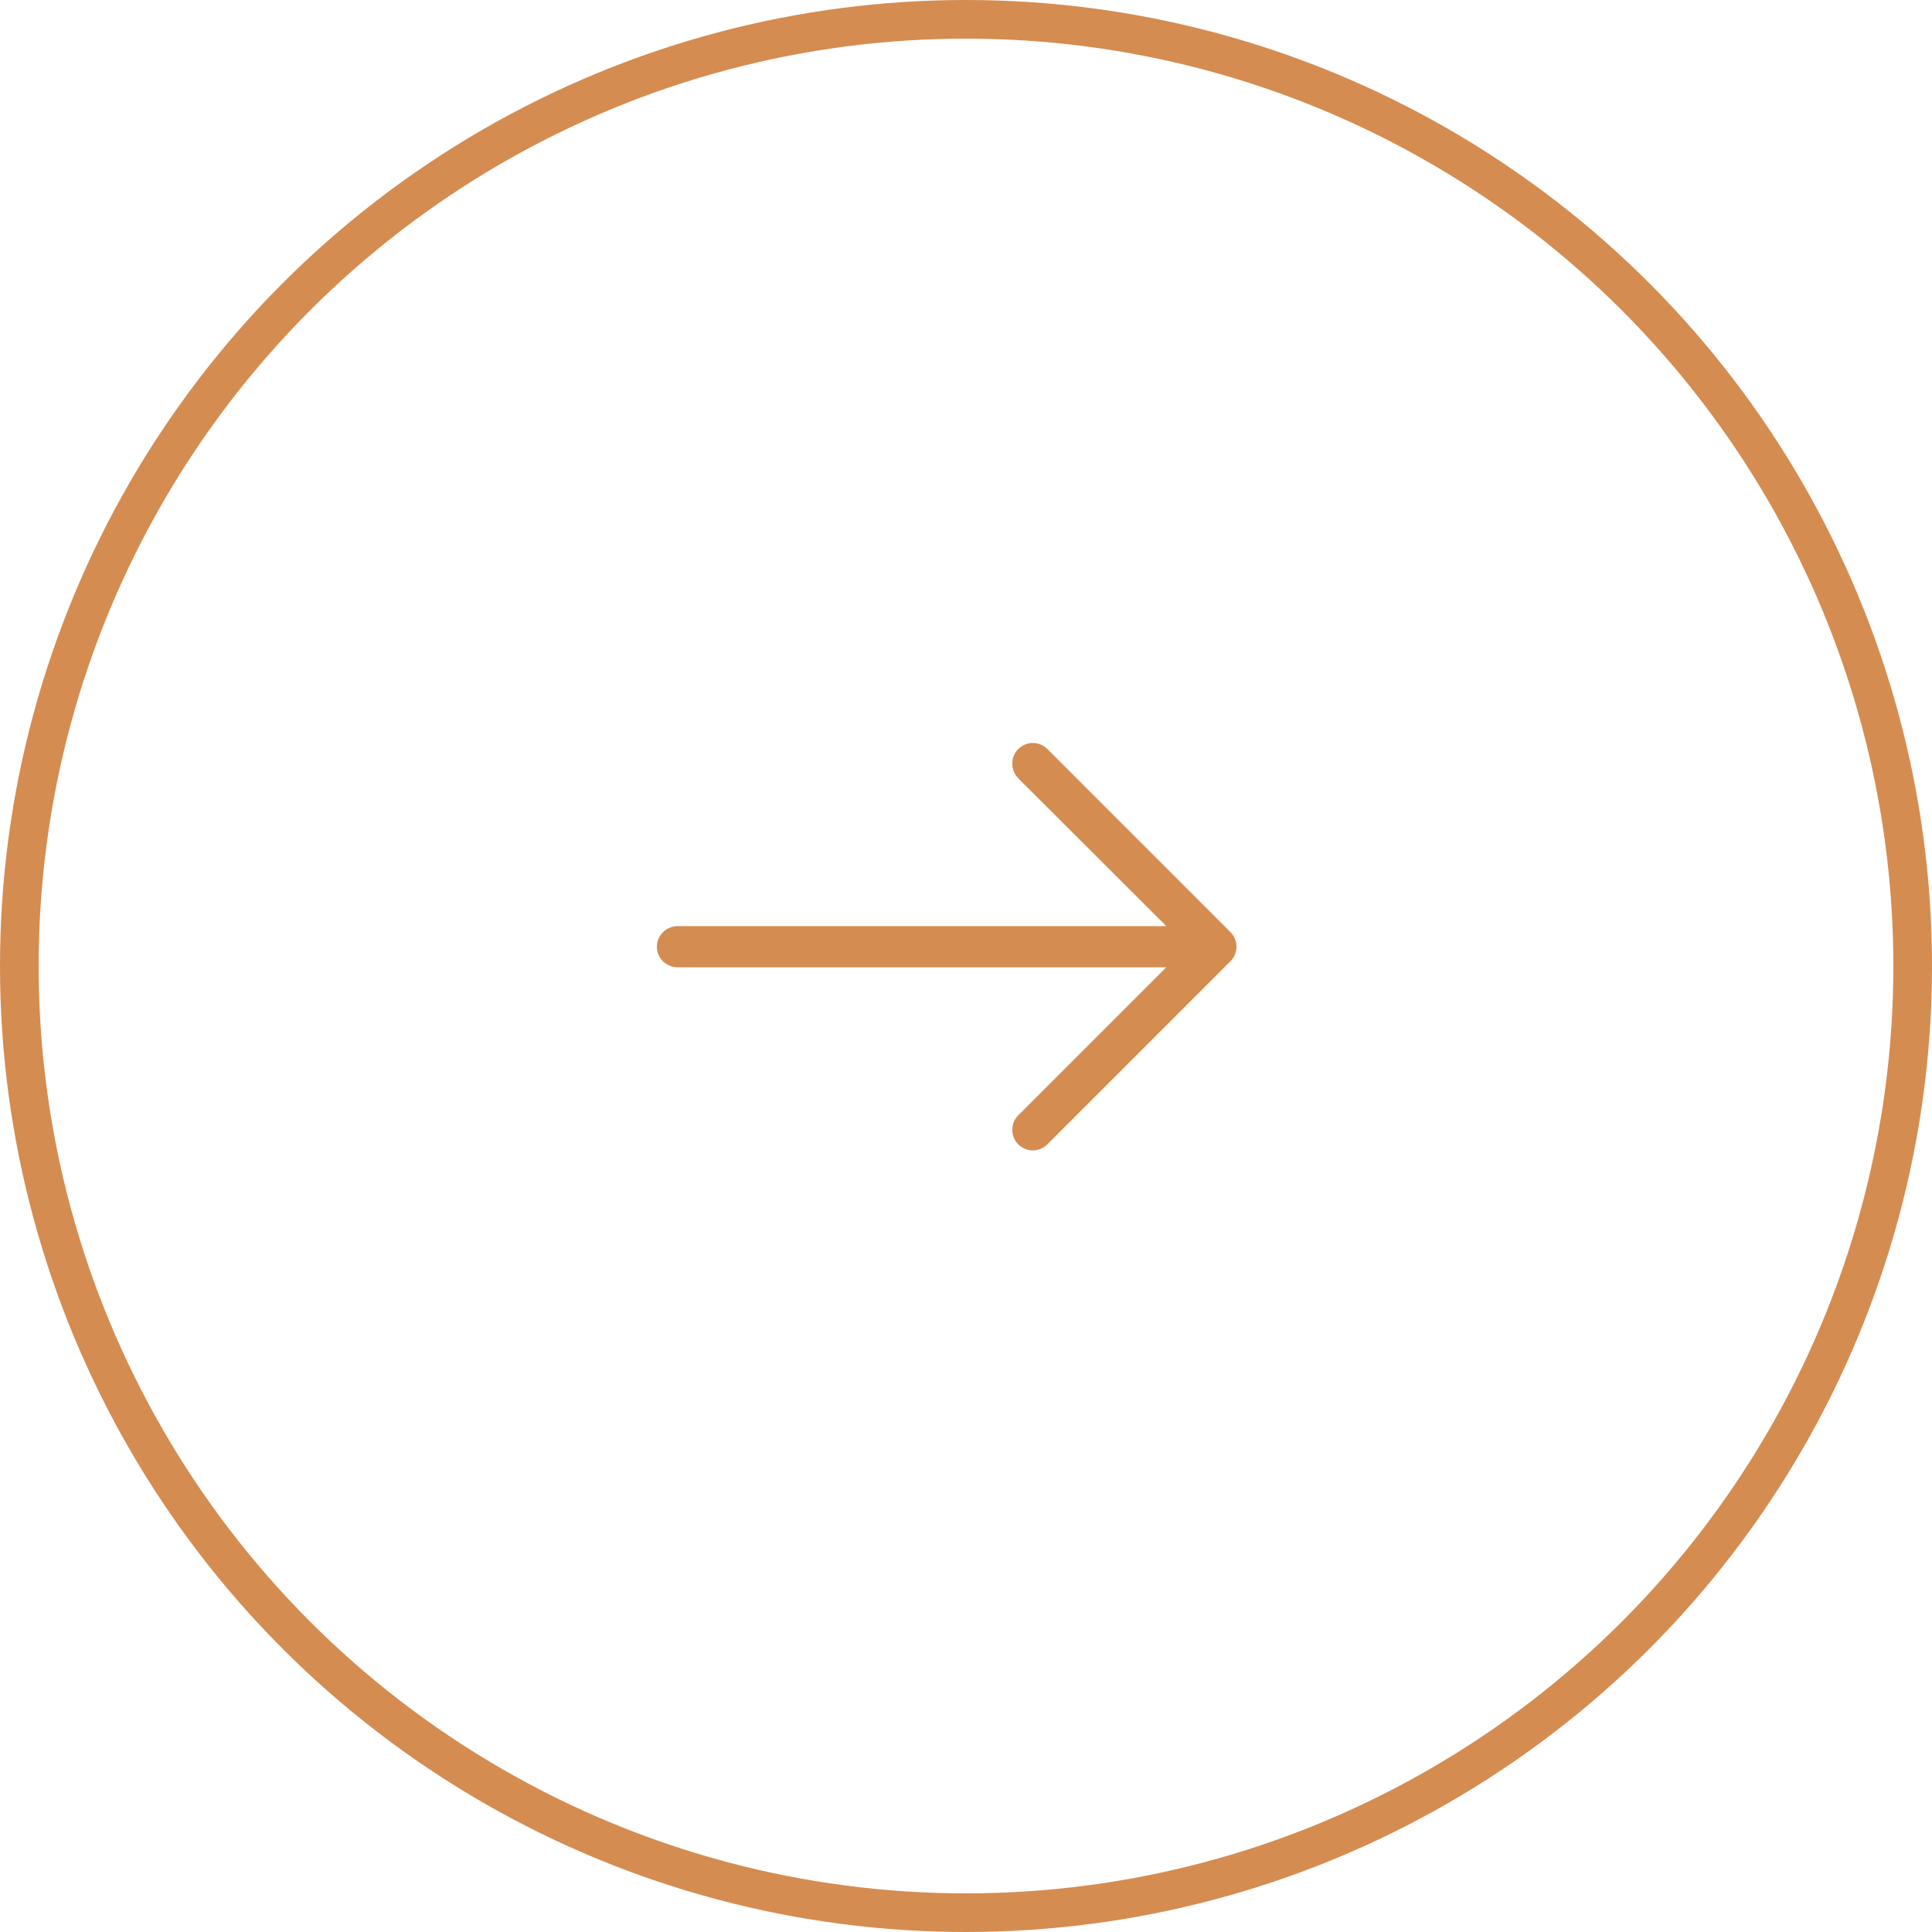 <svg width="50" height="50" viewBox="0 0 50 50" fill="none" xmlns="http://www.w3.org/2000/svg">
<circle cx="25" cy="25" r="24.5" stroke="#D58C51"/>
<g clip-path="url(#clip0)">
<path d="M27.107 29.614C26.896 29.826 26.563 29.826 26.351 29.614C26.147 29.41 26.147 29.07 26.351 28.866L30.184 25.033L17.537 25.033C17.242 25.033 17 24.799 17 24.504C17 24.209 17.242 23.968 17.537 23.968L30.184 23.968L26.351 20.142C26.147 19.931 26.147 19.59 26.351 19.386C26.563 19.175 26.896 19.175 27.107 19.386L31.847 24.126C32.051 24.331 32.051 24.671 31.847 24.874L27.107 29.614Z" fill="#D58C51"/>
</g>
<defs>
<clipPath id="clip0">
<rect width="15" height="15" fill="white" transform="translate(32 32) rotate(-180)"/>
</clipPath>
</defs>
</svg>

